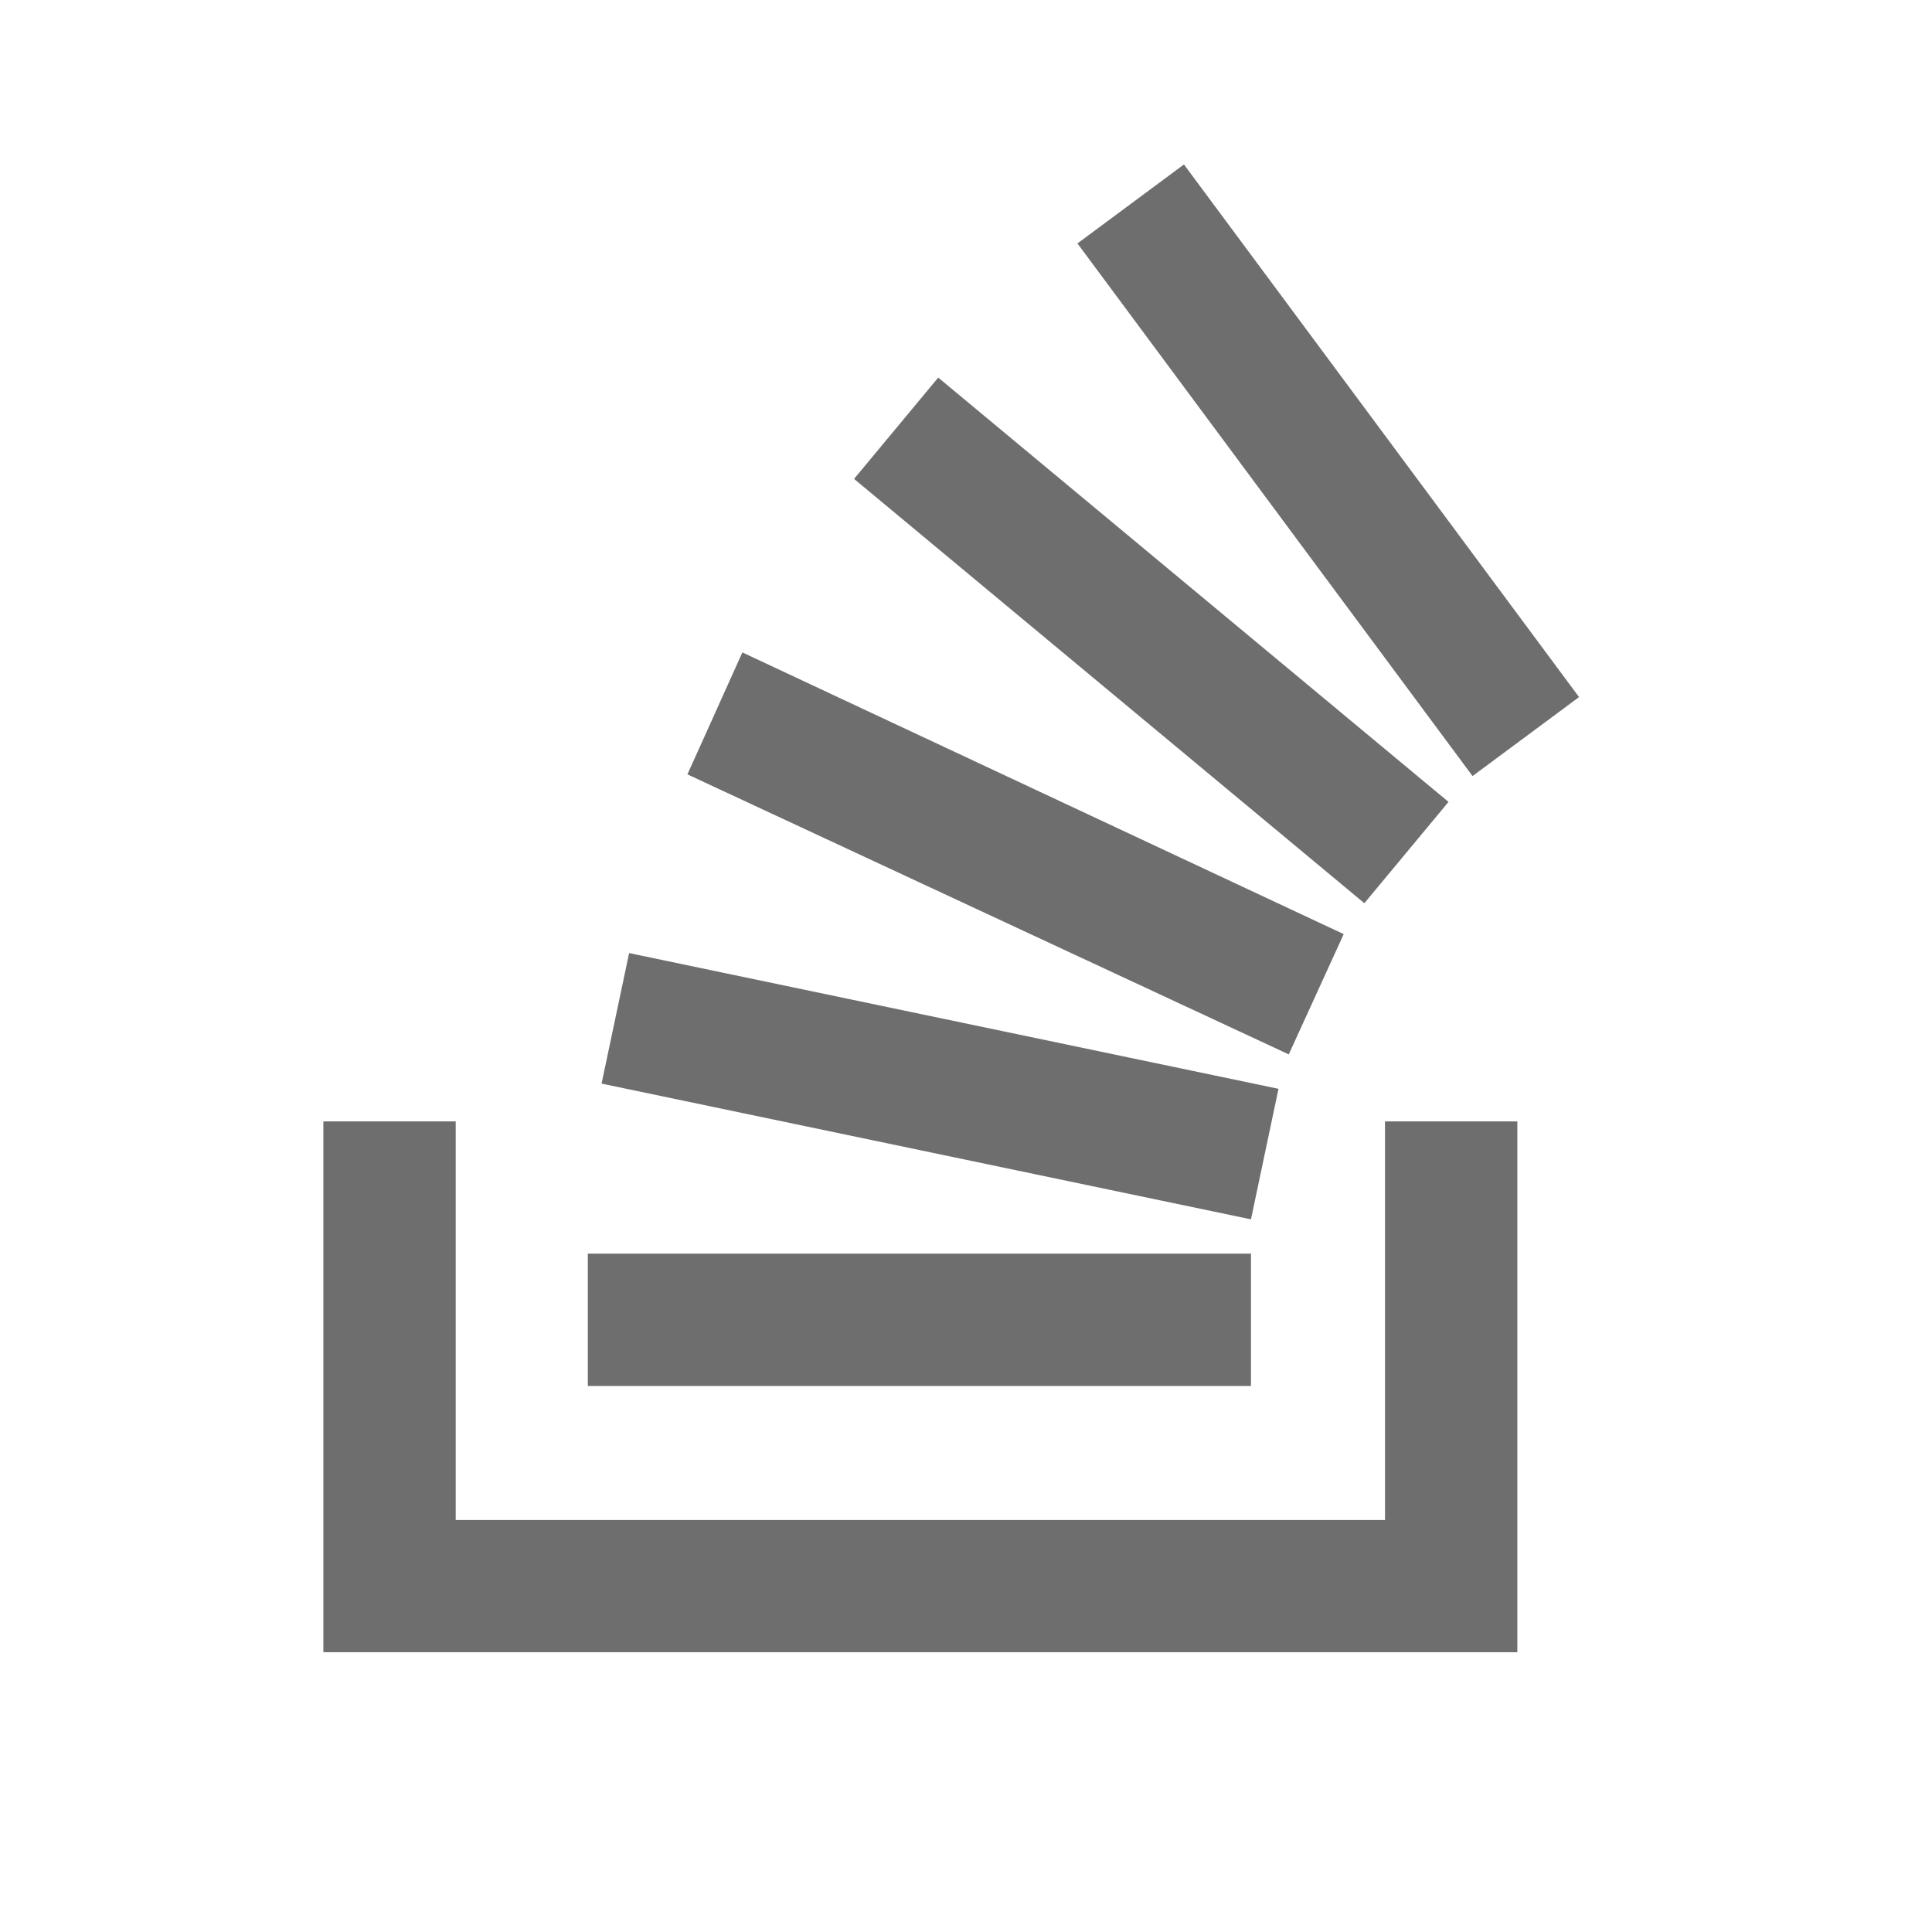 <svg viewBox="0 0 16 16" xmlns="http://www.w3.org/2000/svg"><path d="m0 0h16v16h-16z" fill="#ffdbff" opacity="0"/><g fill="#6e6e6e"><path d="m11.47 12.588v-3.301h1.096v4.396h-9.888v-4.396h1.096v3.301z"/><path d="m4.982 8.974 5.378 1.124.228-1.081-5.378-1.124zm.711-2.561 4.98 2.319.455-.996-4.98-2.333zm1.38-2.447 4.226 3.514.697-.839-4.226-3.514zm2.732-2.604-.882.654 3.272 4.411.882-.654zm-4.937 10.116h5.492v-1.096h-5.492z"/></g></svg>